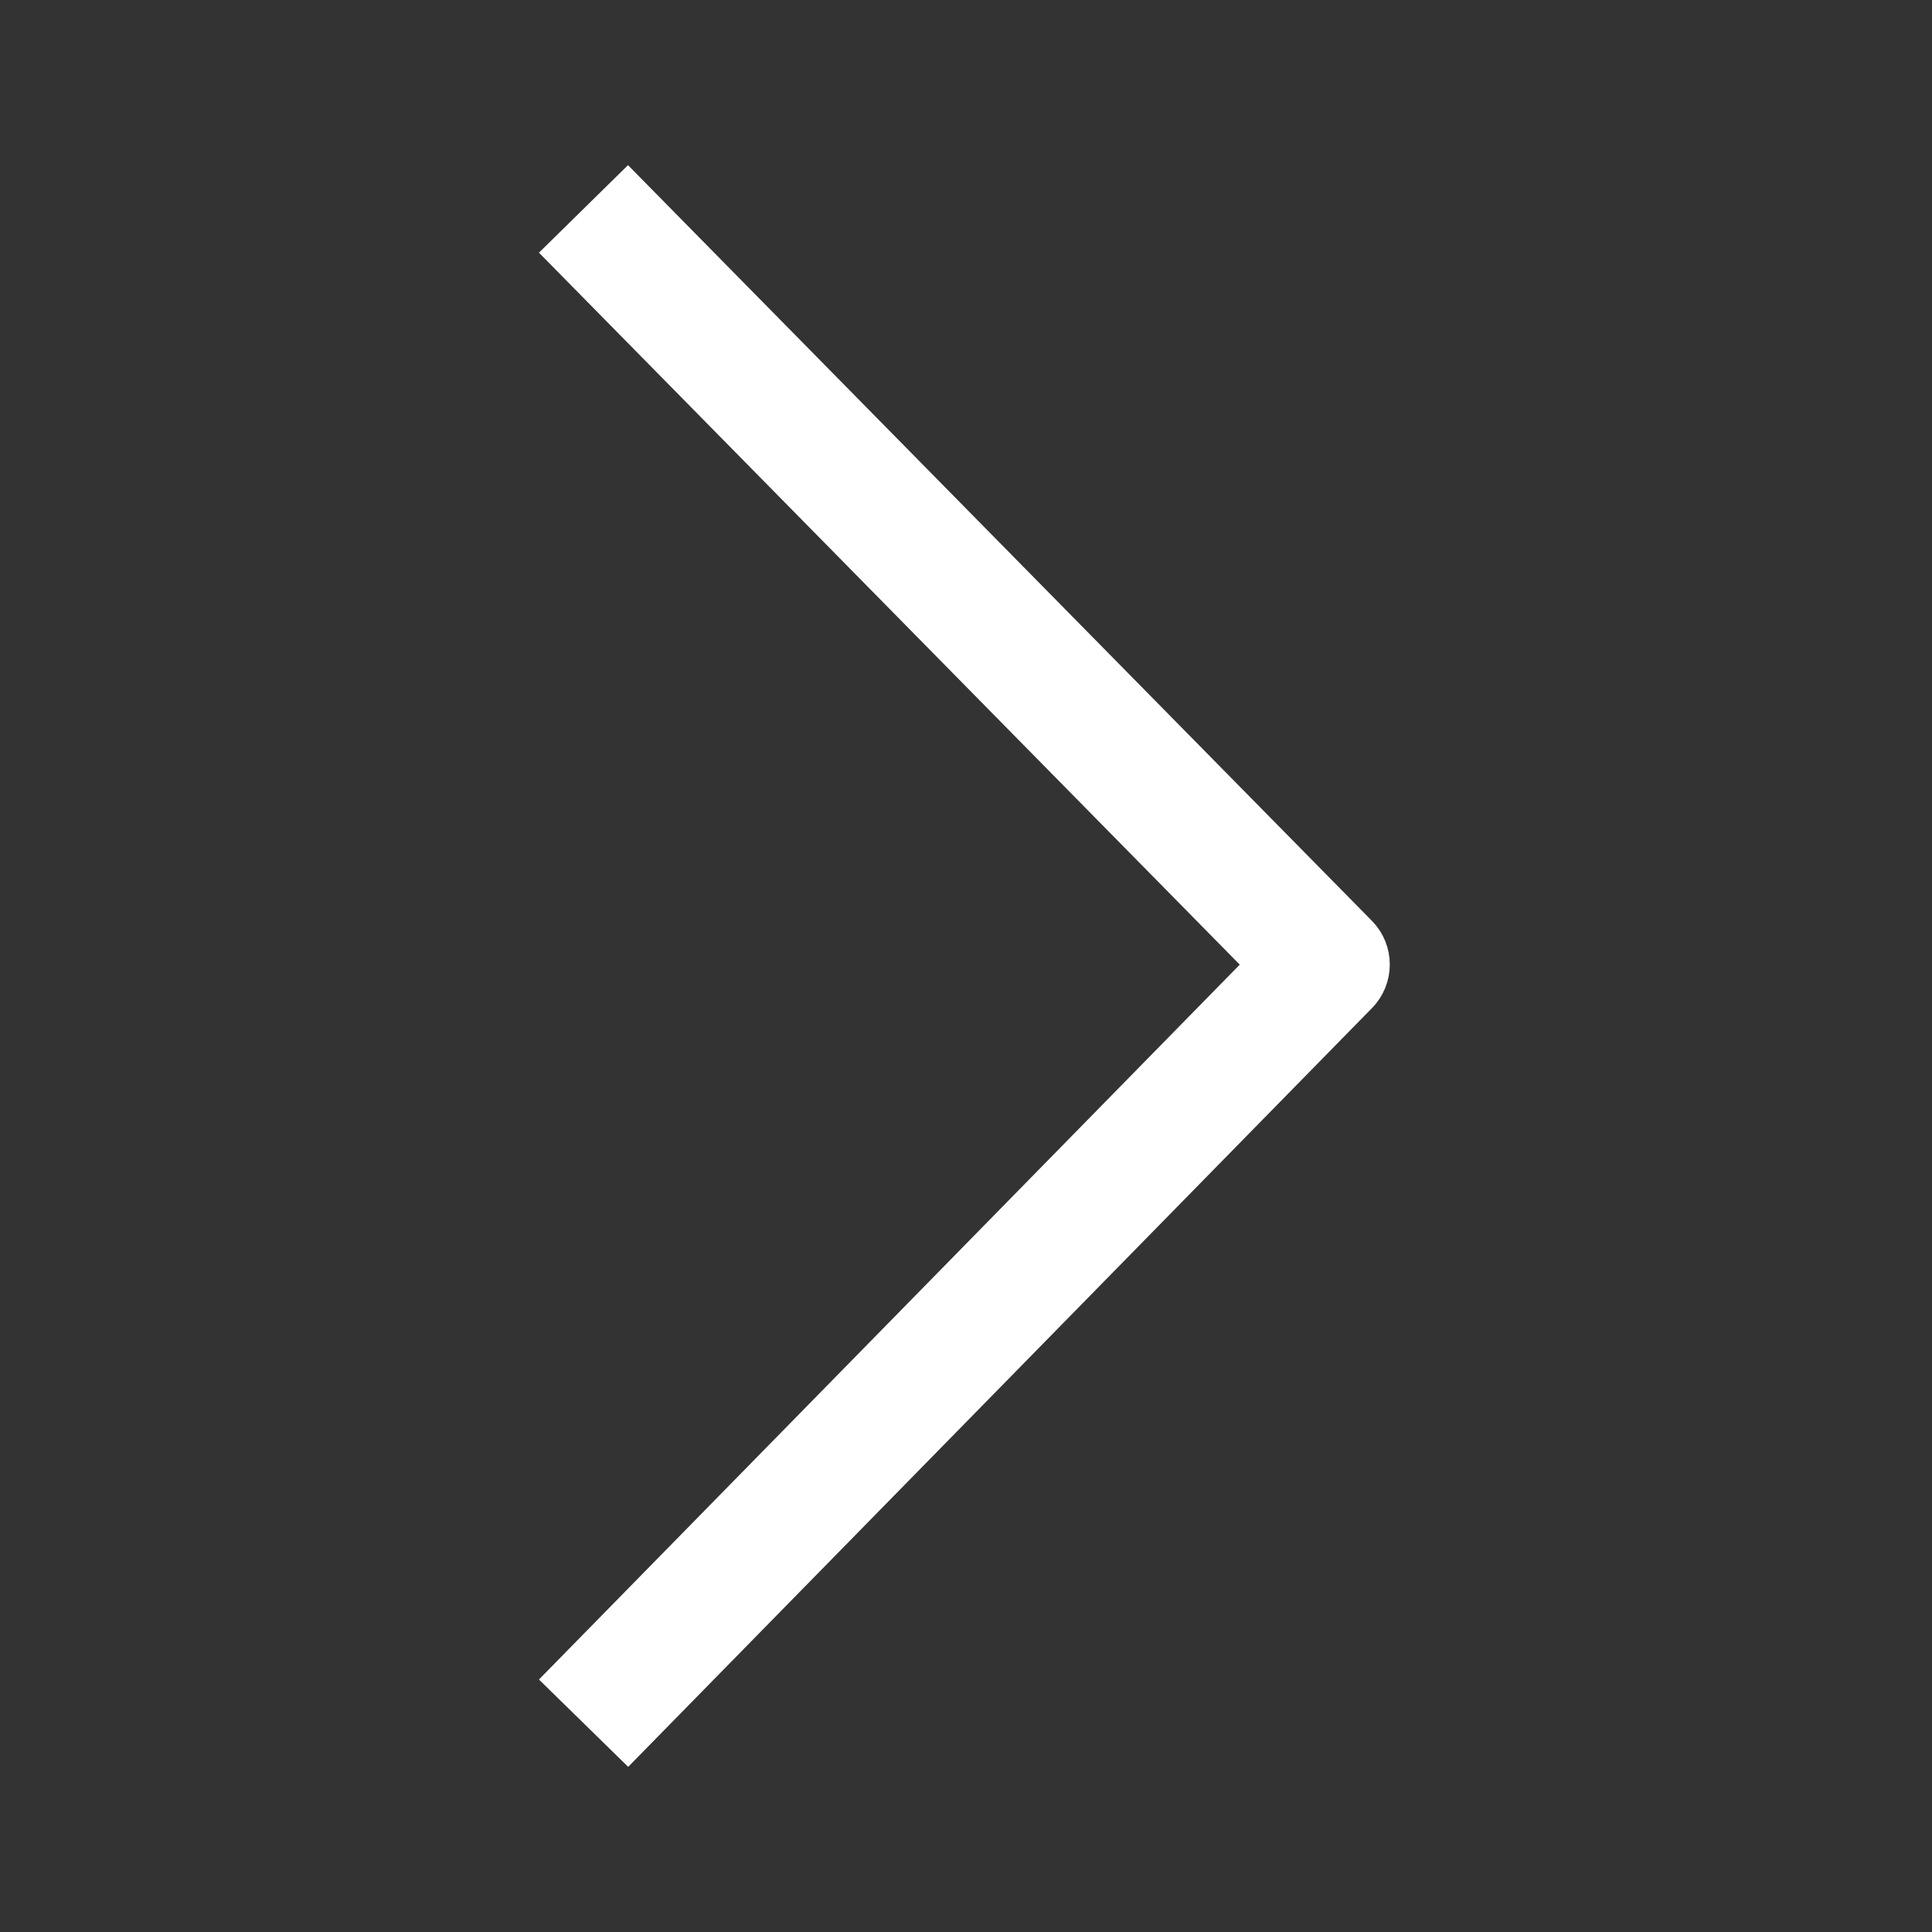 <?xml version="1.0" encoding="utf-8"?>
<!-- Generator: Adobe Illustrator 16.0.0, SVG Export Plug-In . SVG Version: 6.00 Build 0)  -->
<!DOCTYPE svg PUBLIC "-//W3C//DTD SVG 1.1//EN" "http://www.w3.org/Graphics/SVG/1.1/DTD/svg11.dtd">
<svg version="1.1" id="Layer_1" xmlns="http://www.w3.org/2000/svg" xmlns:xlink="http://www.w3.org/1999/xlink" x="0px" y="0px"
	 width="18px" height="18px" viewBox="0 0 18 18" enable-background="new 0 0 18 18" xml:space="preserve">
<rect x="0" y="0" width="18" height="18" fill="#333333" stroke="none"/>
<g>
	<path fill="#FFFFFF" stroke="#FFFFFF" stroke-width="0.5" stroke-miterlimit="10" d="M5.849,16.108l-0.474-0.464l6.526-6.657
		l-6.526-6.63l0.473-0.465l6.755,6.862c0.127,0.128,0.127,0.336,0,0.464L5.849,16.108z M5.849,16.108"/>
</g>
</svg>
